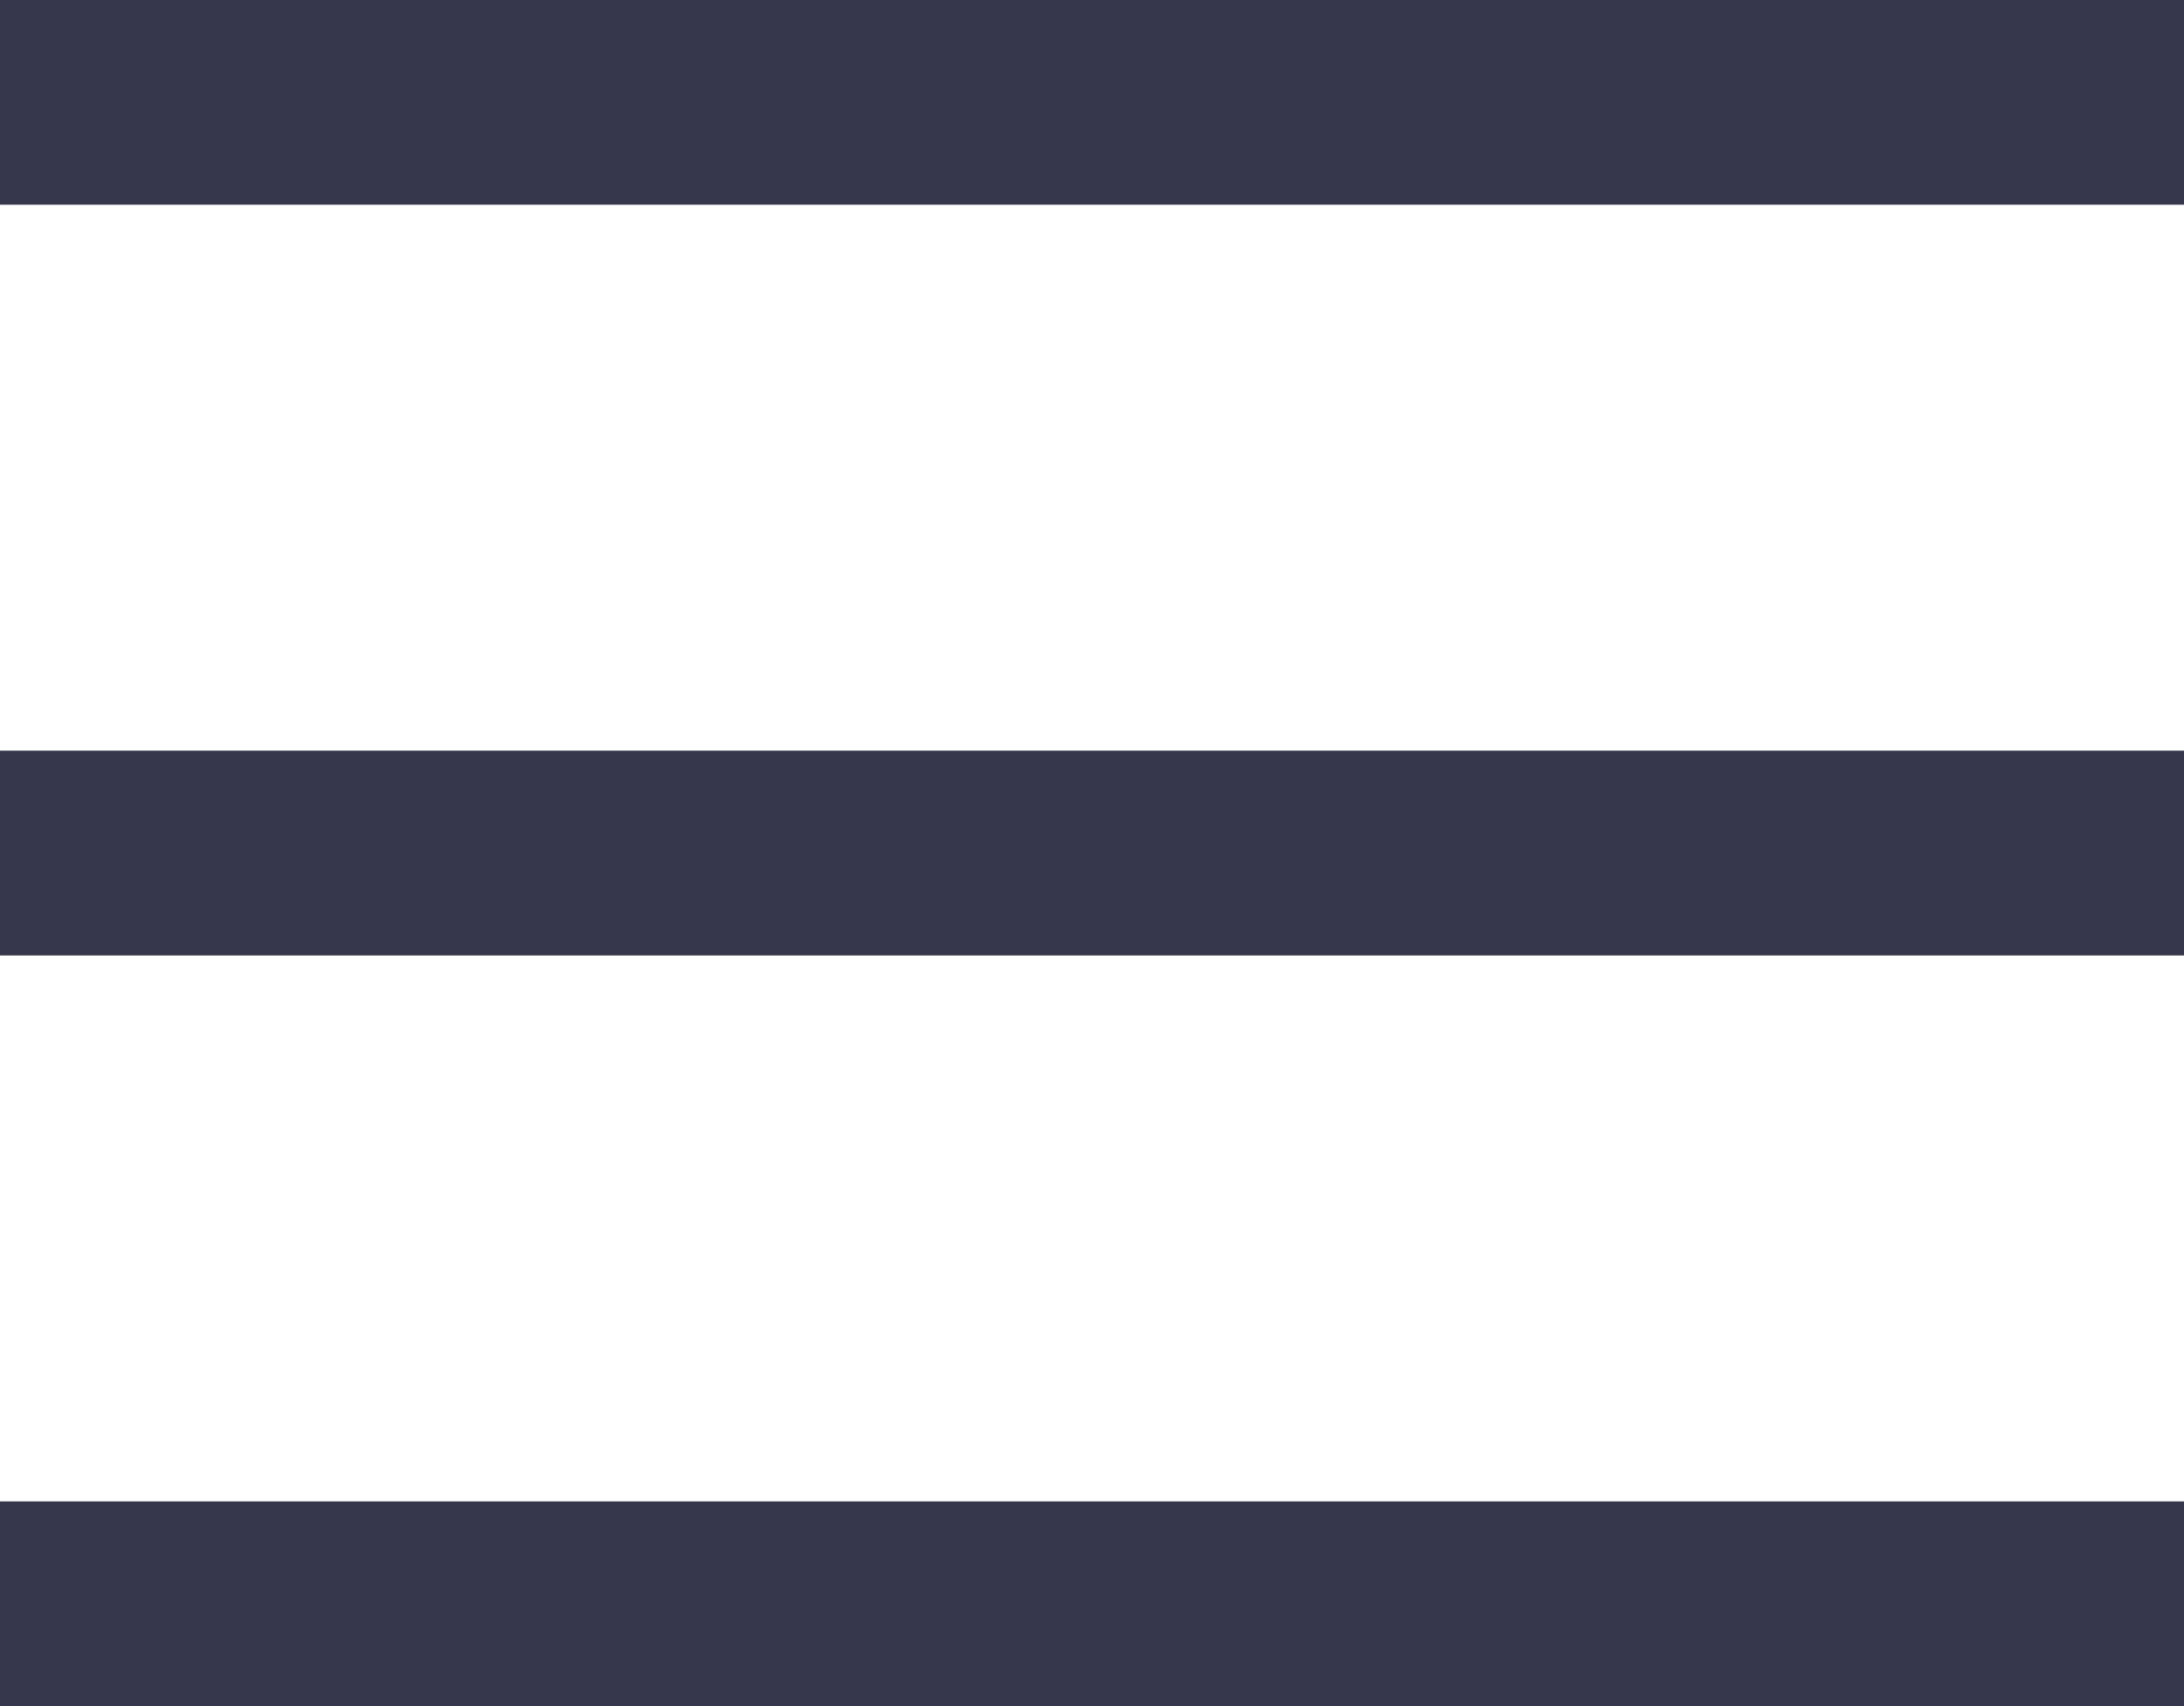 <svg width="32" height="25" viewBox="0 0 32 25" fill="none" xmlns="http://www.w3.org/2000/svg">
<rect y="6.10352e-05" width="32" height="3" fill="#36364C"/>
<rect y="11" width="32" height="3" fill="#36364C"/>
<rect y="22" width="32" height="3" fill="#36364C"/>
</svg>
